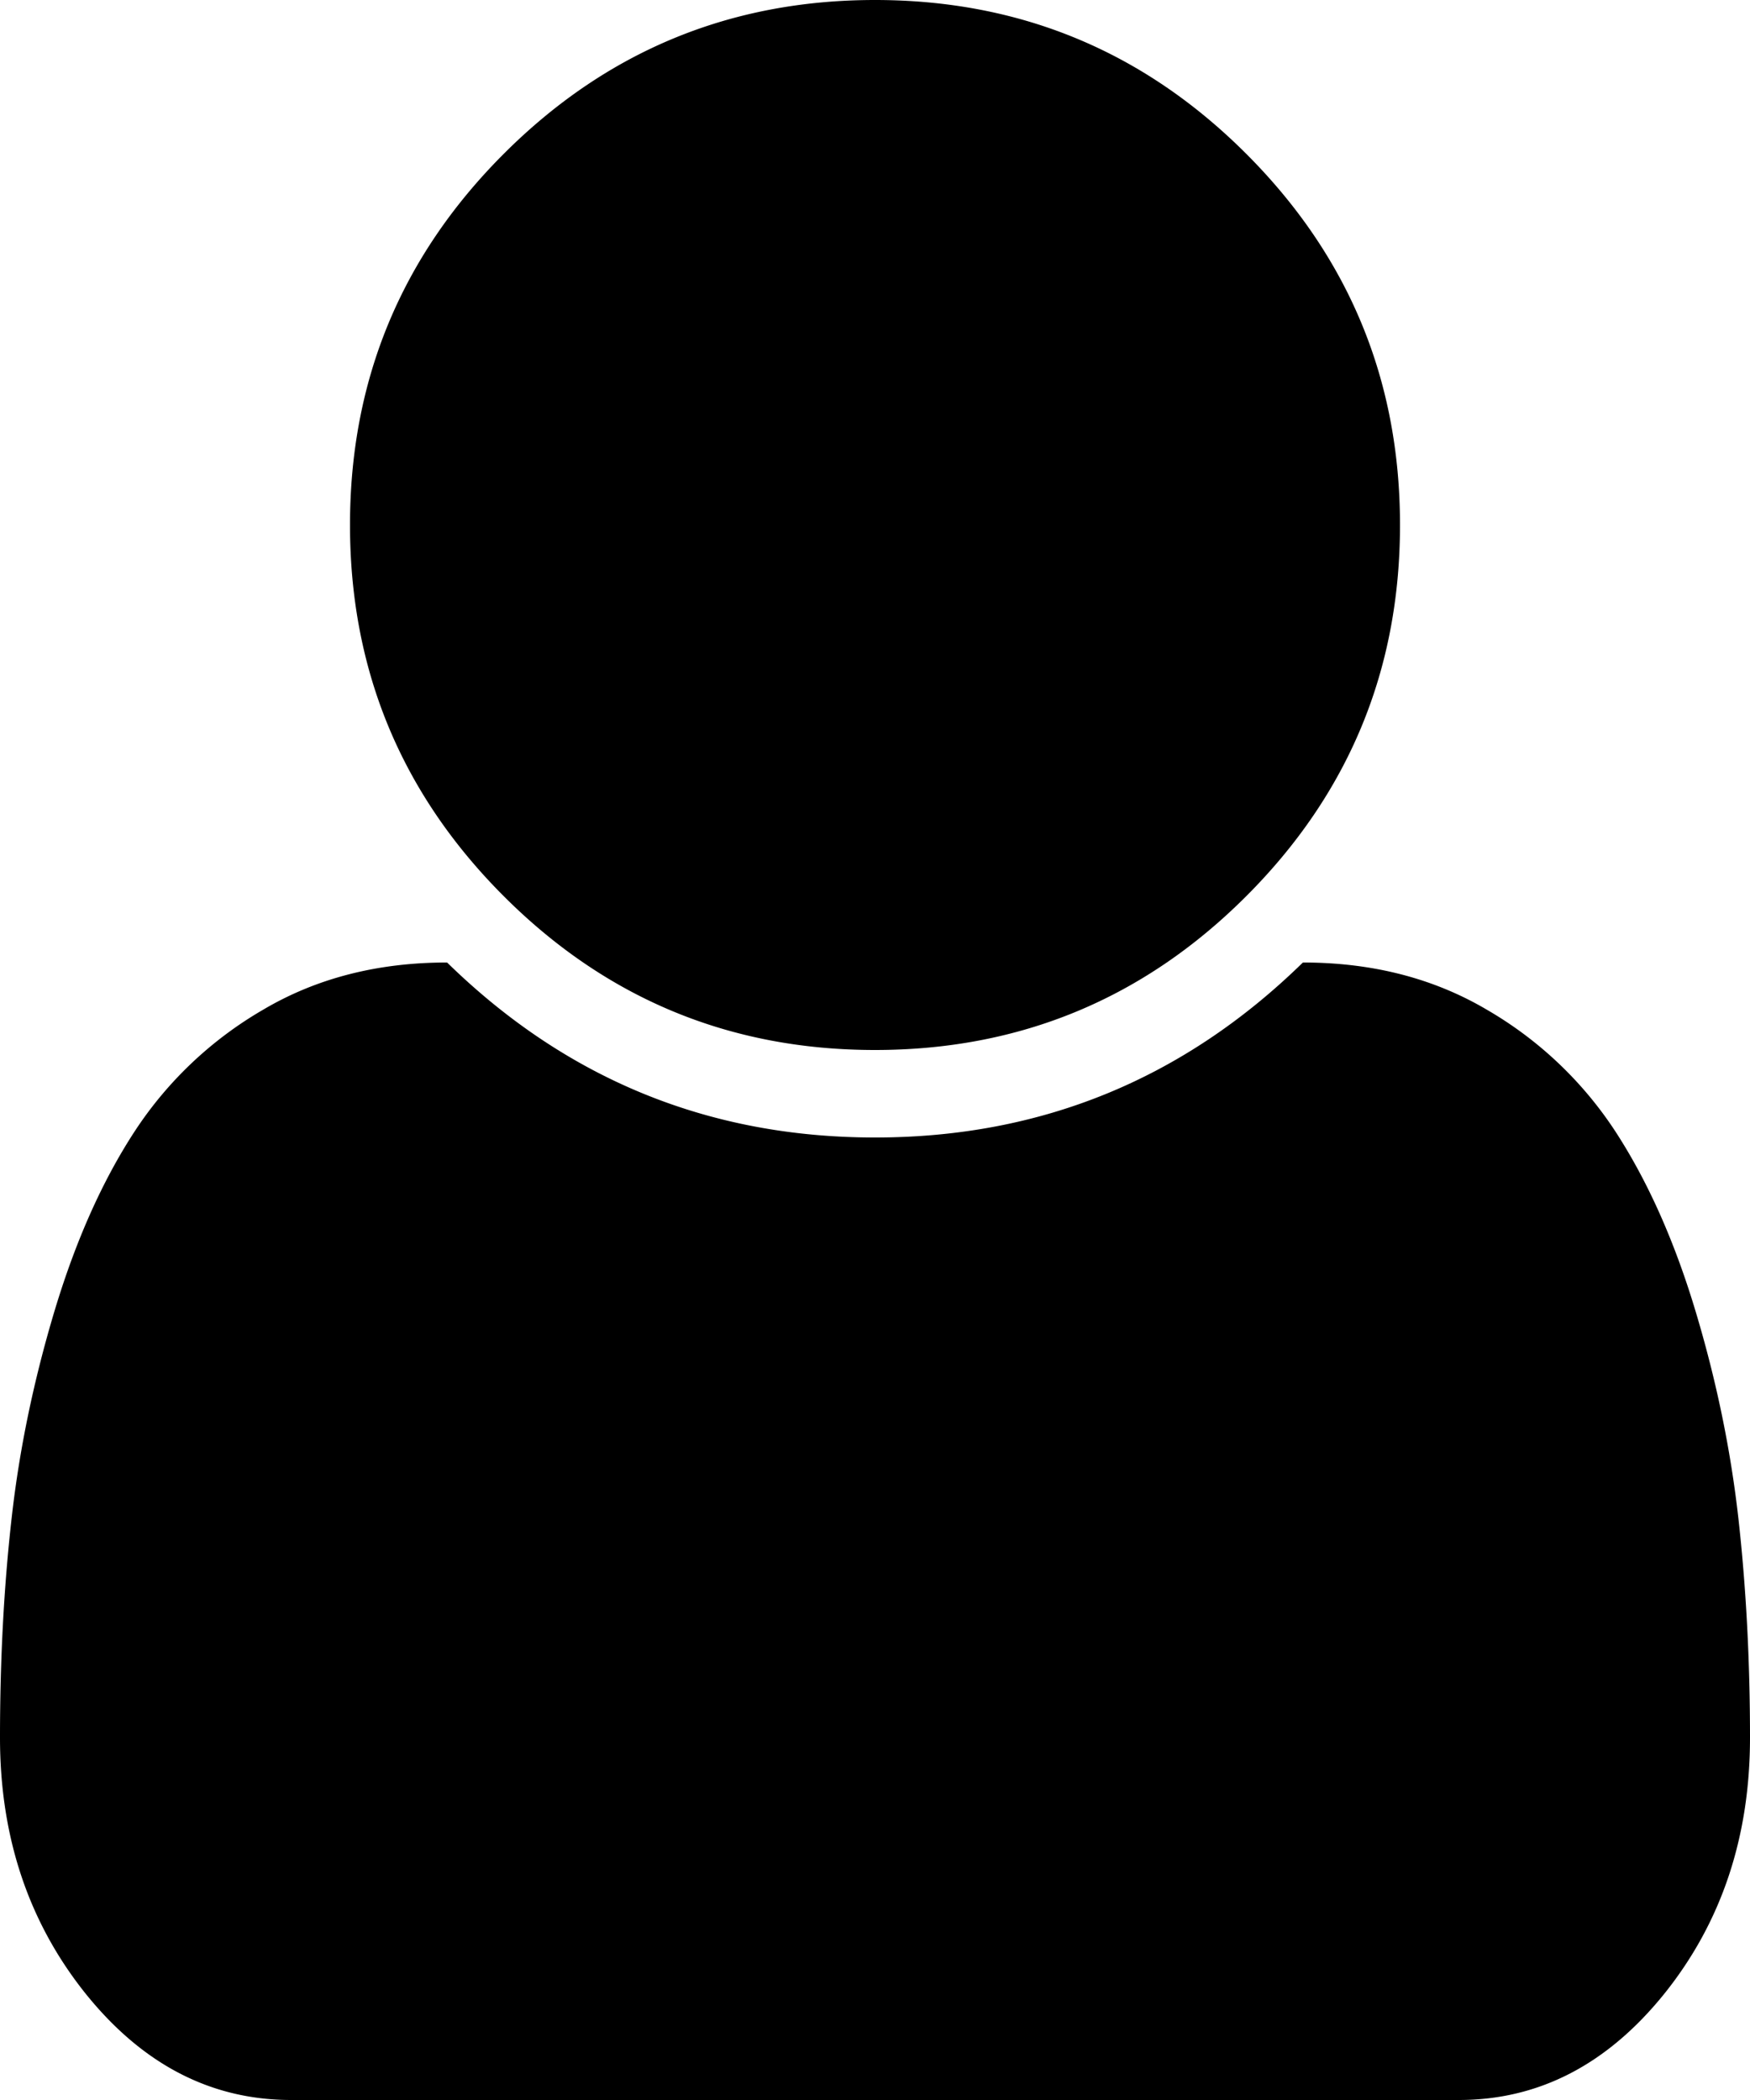 <svg width="25" height="30" fill="none" xmlns="http://www.w3.org/2000/svg"><path d="M25 24.824c0 1.42-.407 2.637-1.22 3.653C22.964 29.492 21.985 30 20.84 30H4.16c-1.146 0-2.125-.508-2.94-1.523C.408 27.46 0 26.244 0 24.824c0-1.107.055-2.152.166-3.135.11-.983.316-1.972.615-2.968.3-.996.68-1.85 1.143-2.559a5.468 5.468 0 0 1 1.836-1.738c.761-.45 1.637-.674 2.627-.674 1.705 1.667 3.743 2.5 6.113 2.5 2.37 0 4.408-.833 6.113-2.5.99 0 1.866.225 2.627.674a5.468 5.468 0 0 1 1.836 1.738c.462.71.843 1.563 1.143 2.559.3.996.504 1.985.615 2.968.11.983.166 2.028.166 3.135zM20 7.5c0 2.07-.732 3.838-2.197 5.303C16.338 14.268 14.57 15 12.5 15s-3.838-.732-5.303-2.197C5.732 11.338 5 9.57 5 7.5s.732-3.838 2.197-5.303C8.662.732 10.43 0 12.5 0s3.838.732 5.303 2.197C19.268 3.662 20 5.43 20 7.5z" fill="#000"/></svg>